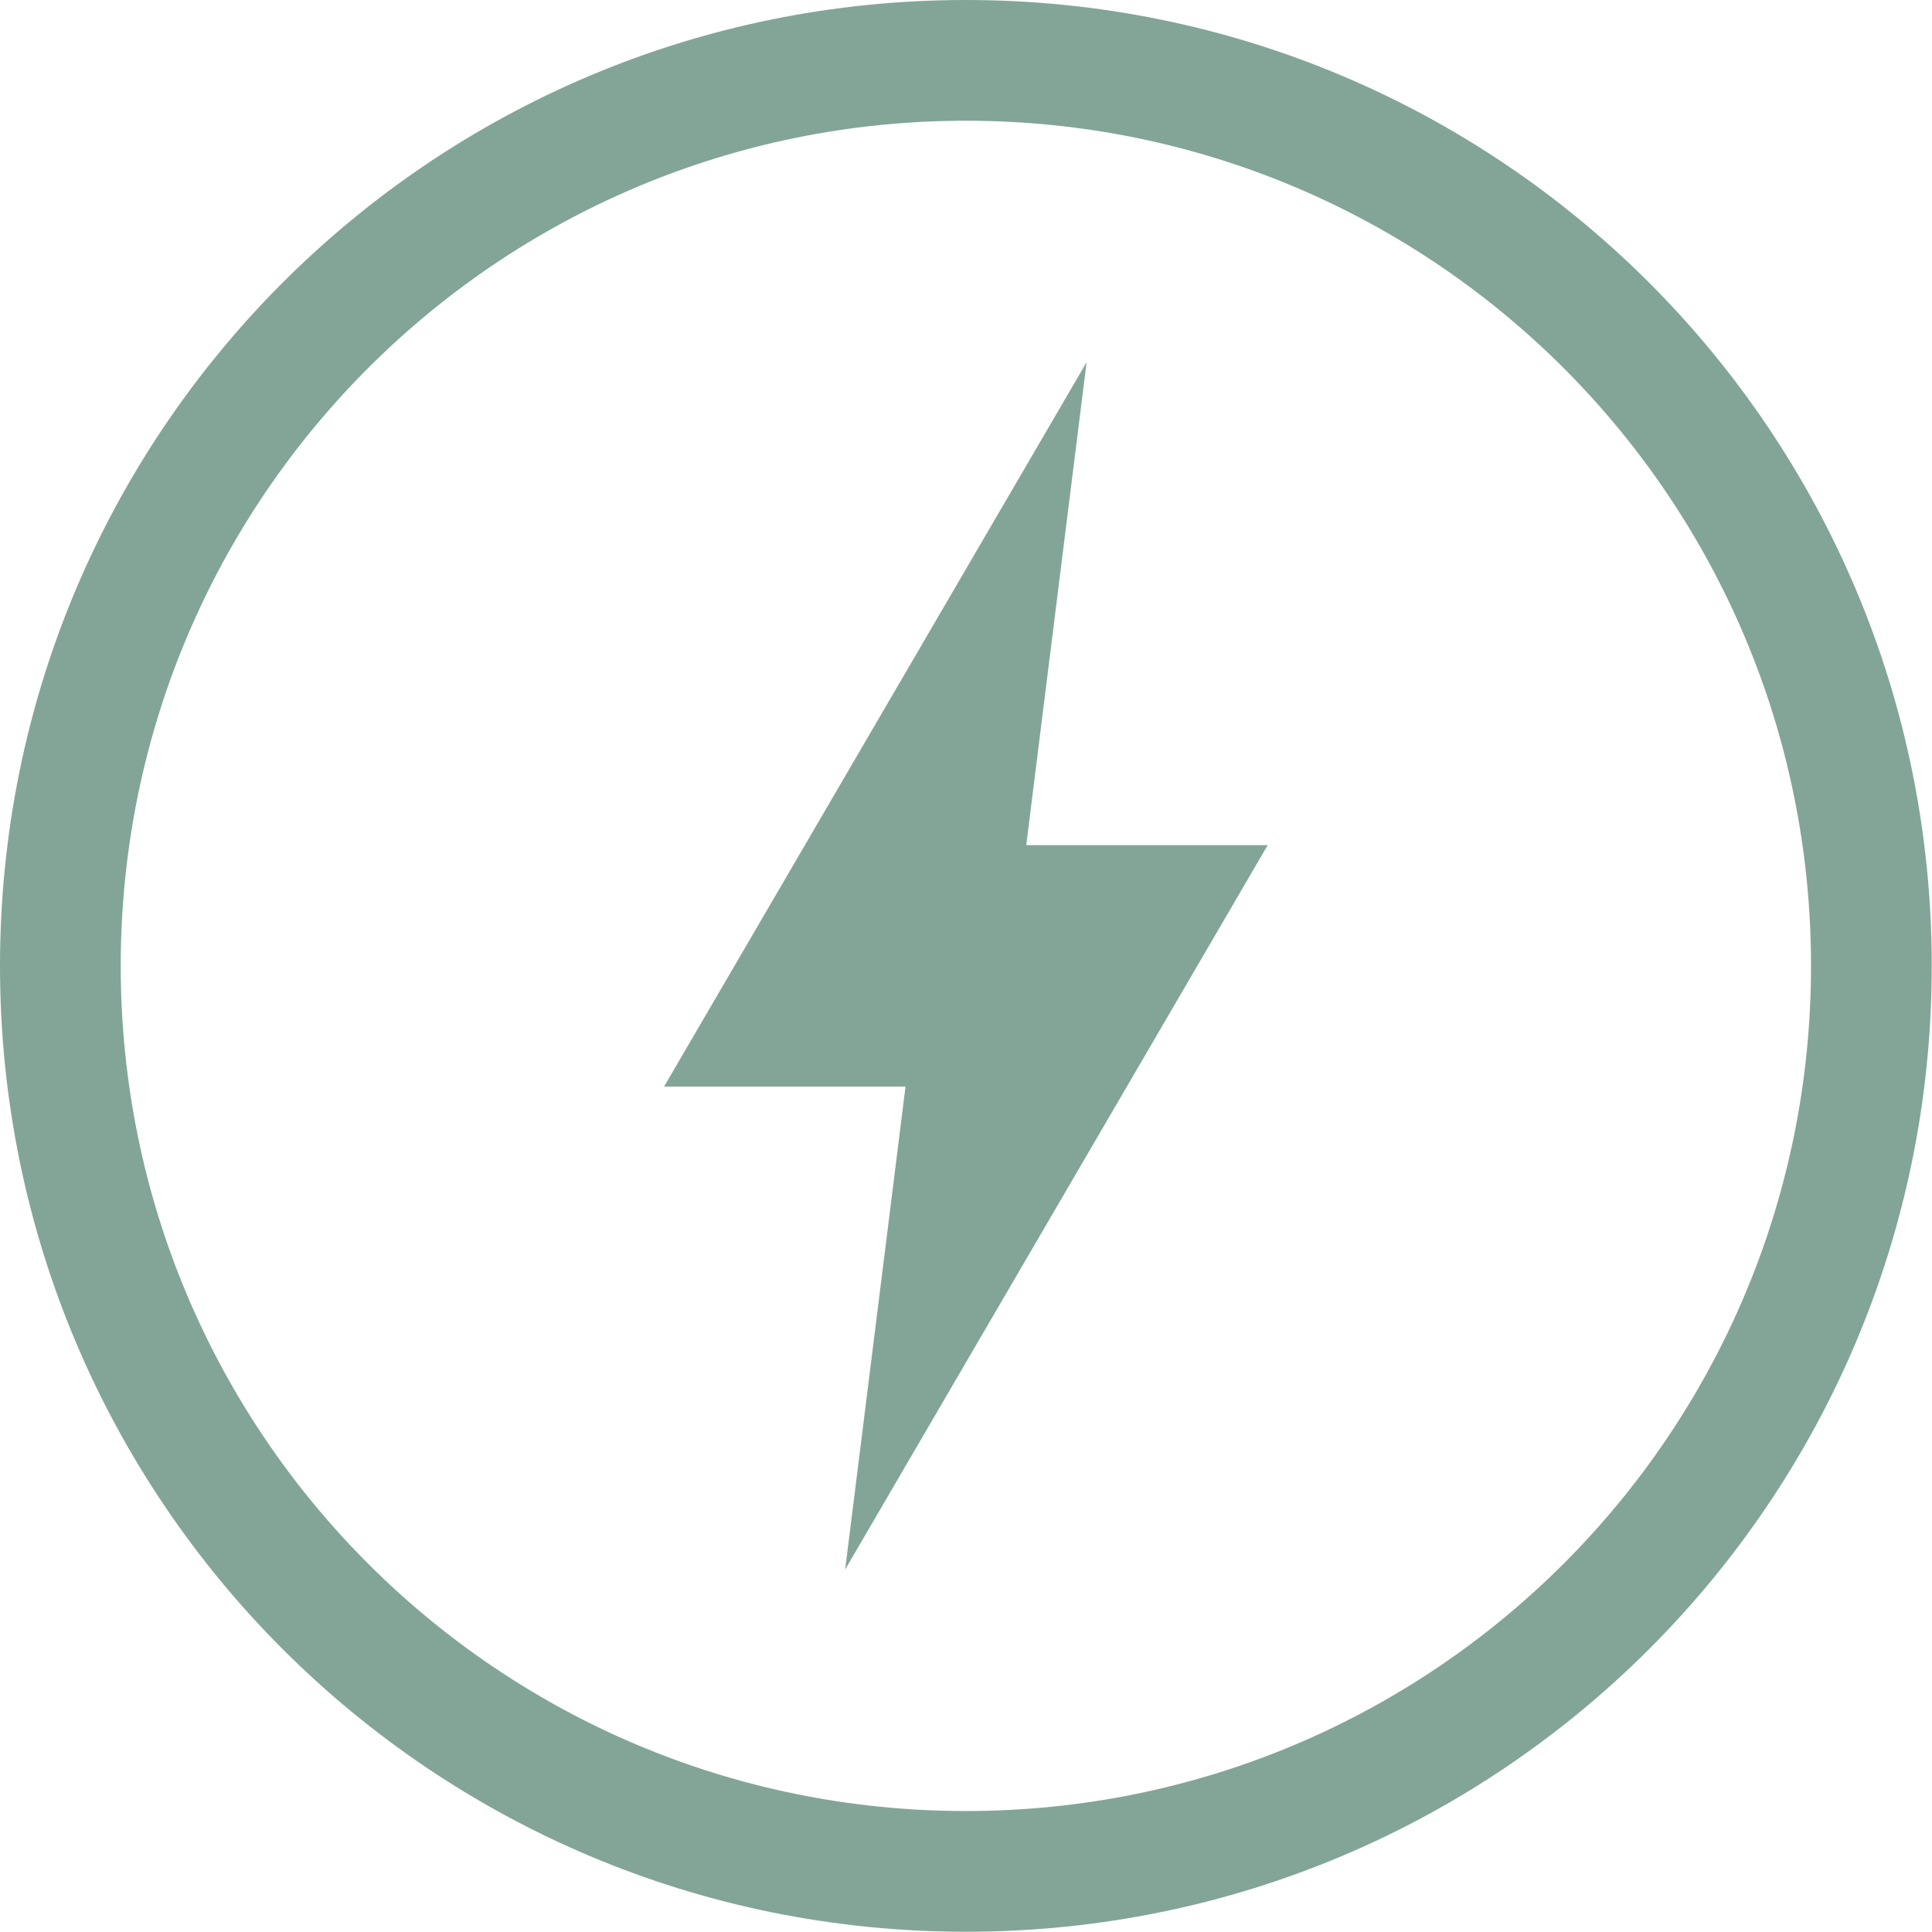 <svg xmlns="http://www.w3.org/2000/svg" width="16.002" height="16">
 <g transform="translate(-952 -460)">
  <path fill="#83a598" d="M960 460c-4.424 0-8 3.576-8 8 0 4.424 3.576 8 8 8 4.424 0 8-3.576 8-8 0-4.424-3.576-8-8-8zm0 1c3.87 0 7 3.13 7 7s-3.13 7-7 7-7-3.13-7-7 3.13-7 7-7zm1 2l-3.5 6h2l-.5 4 3.5-6h-2z" color="#83a598" overflow="visible"/>
 </g>
</svg>
